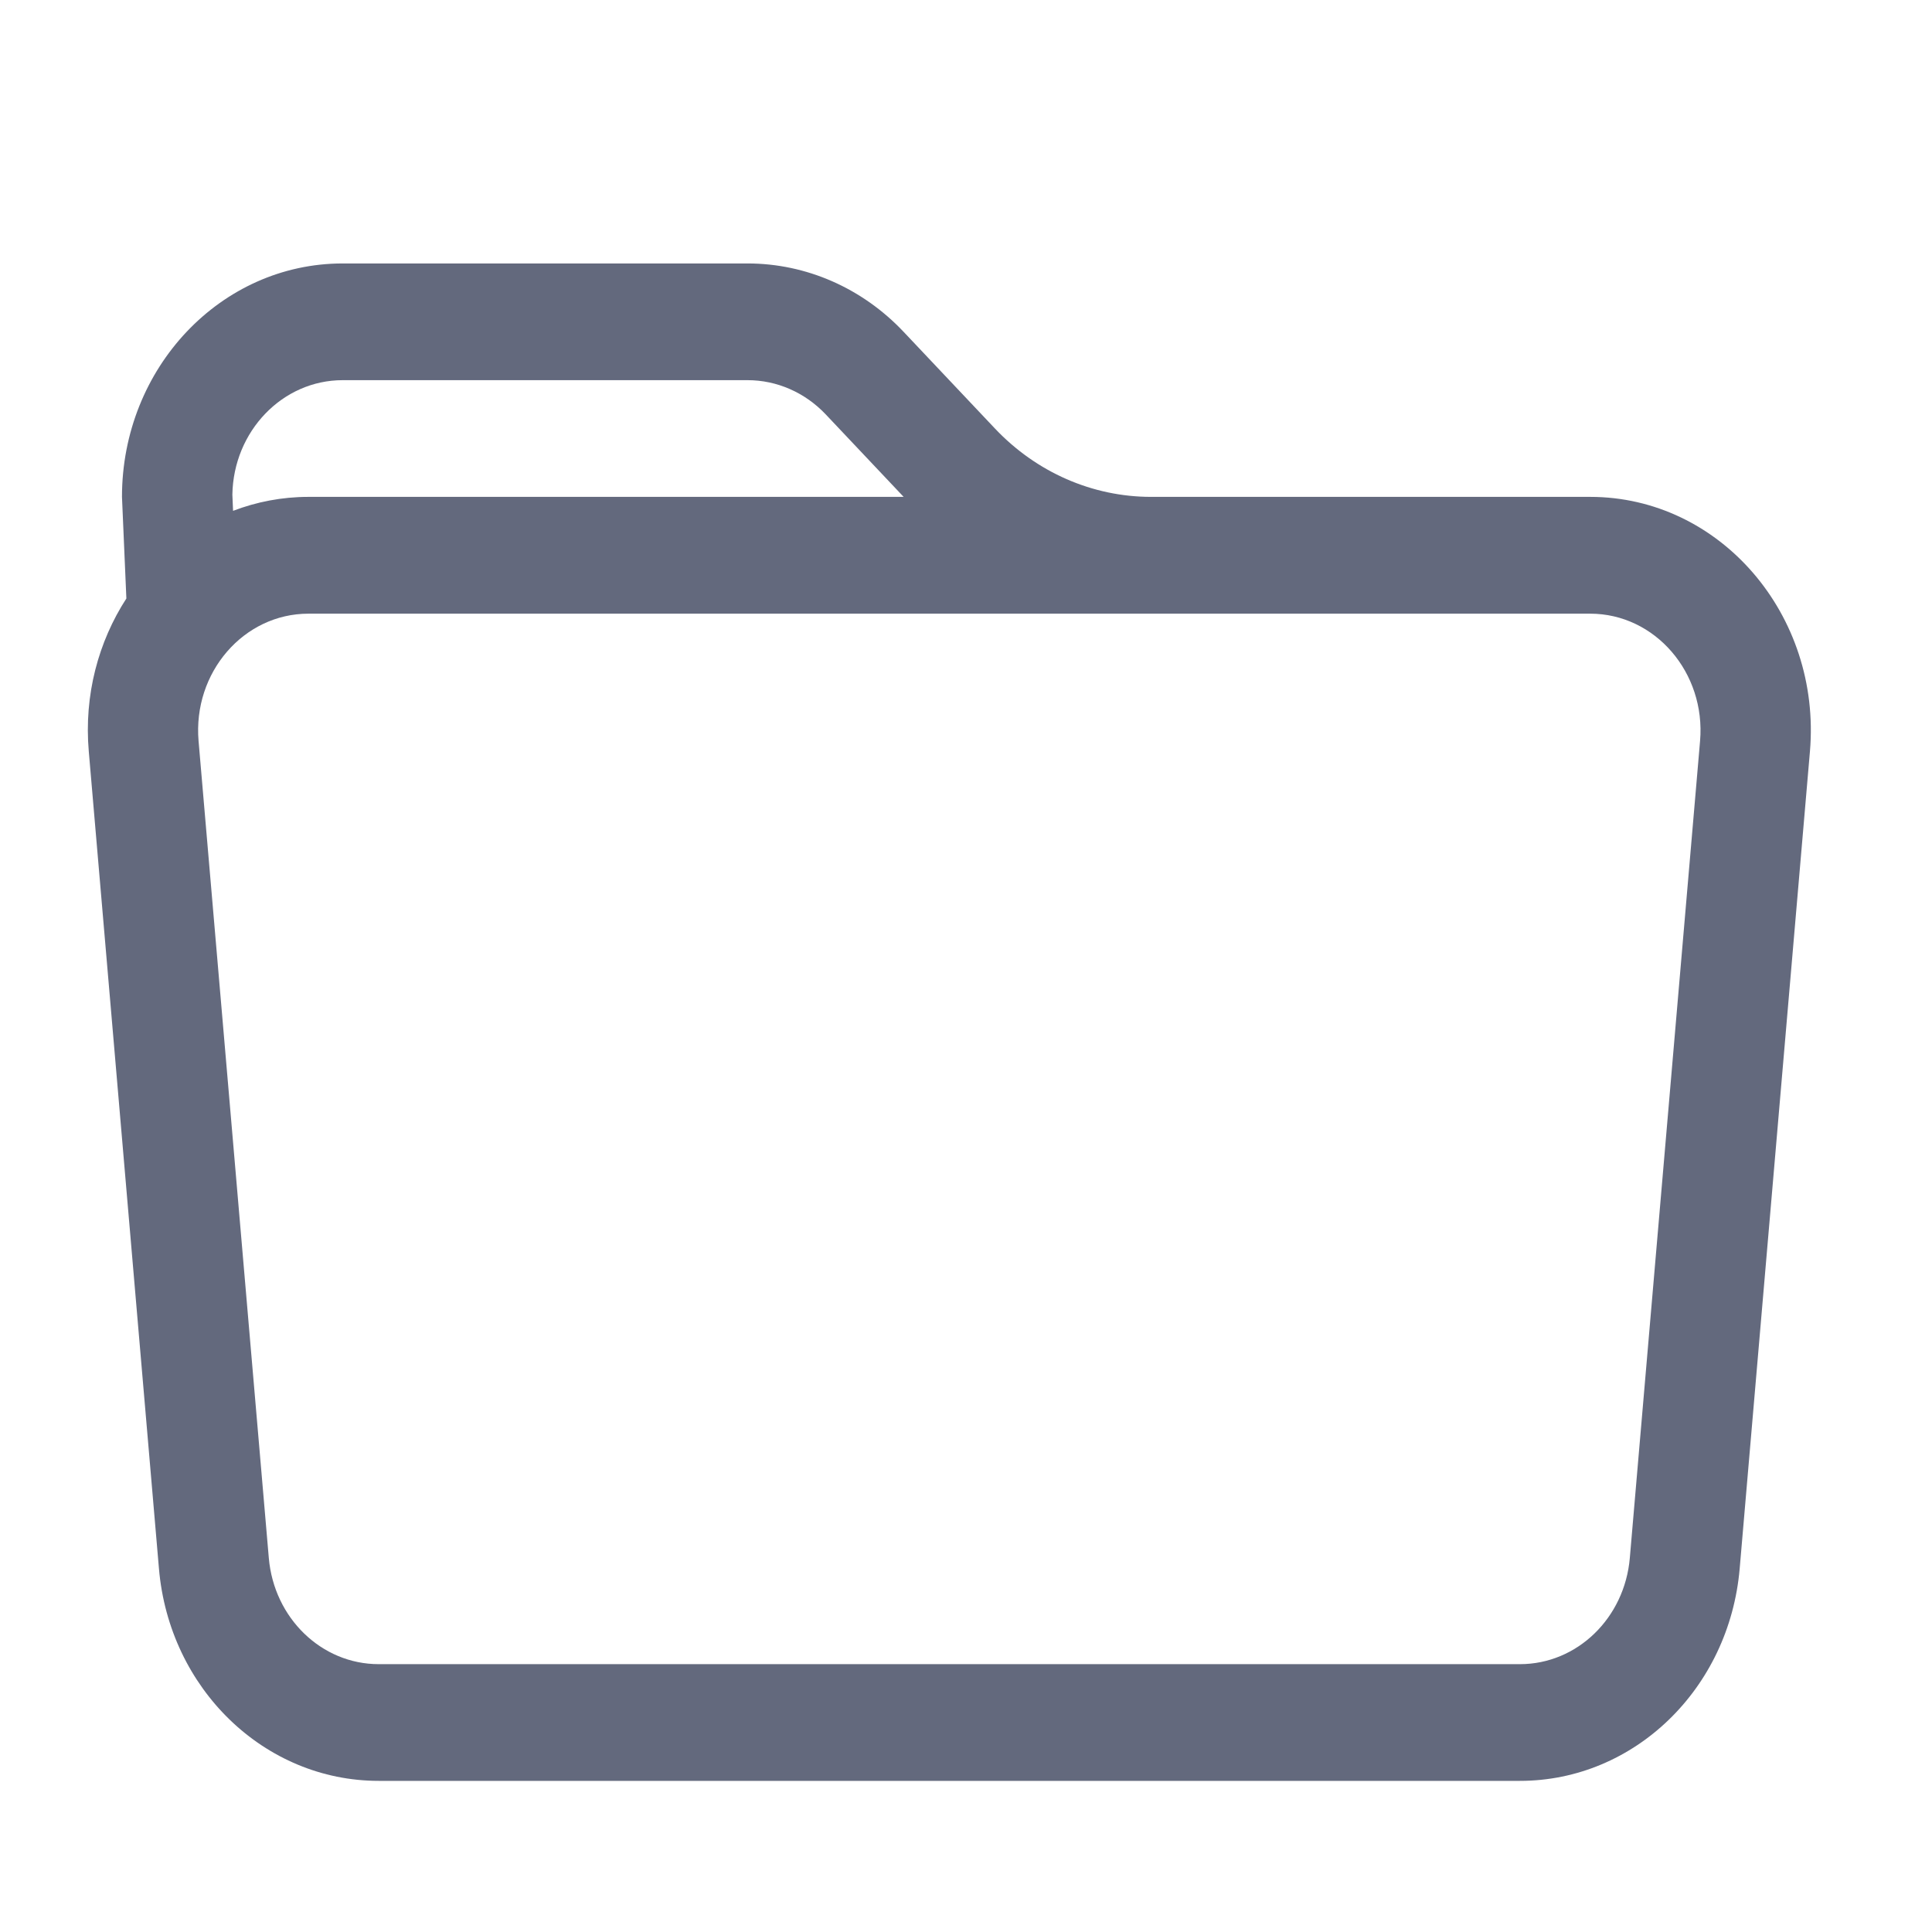 <svg width="22" height="22" viewBox="0 0 22 22" fill="none" xmlns="http://www.w3.org/2000/svg">
<path d="M1.439 6.815L1.389 5.658C1.389 4.19 2.514 3 3.902 3H8.513C9.18 3 9.819 3.28 10.29 3.779L11.33 4.88C11.801 5.378 12.44 5.658 13.107 5.658H18.108C19.585 5.658 20.743 7.001 20.61 8.557L19.81 17.862C19.692 19.231 18.608 20.279 17.308 20.279H4.312C3.012 20.279 1.927 19.231 1.81 17.862L1.011 8.557C0.955 7.913 1.121 7.306 1.439 6.815ZM3.512 6.988C2.774 6.988 2.195 7.659 2.261 8.437L3.061 17.741C3.12 18.426 3.662 18.95 4.312 18.95H17.308C17.958 18.95 18.5 18.426 18.559 17.741L19.359 8.437C19.425 7.659 18.846 6.988 18.108 6.988H3.512ZM9.402 4.718C9.166 4.469 8.846 4.329 8.513 4.329H3.902C3.216 4.329 2.658 4.911 2.646 5.633L2.654 5.817C2.921 5.715 3.21 5.658 3.512 5.658H10.29L9.402 4.718Z" fill="#63697D"/>
</svg>
